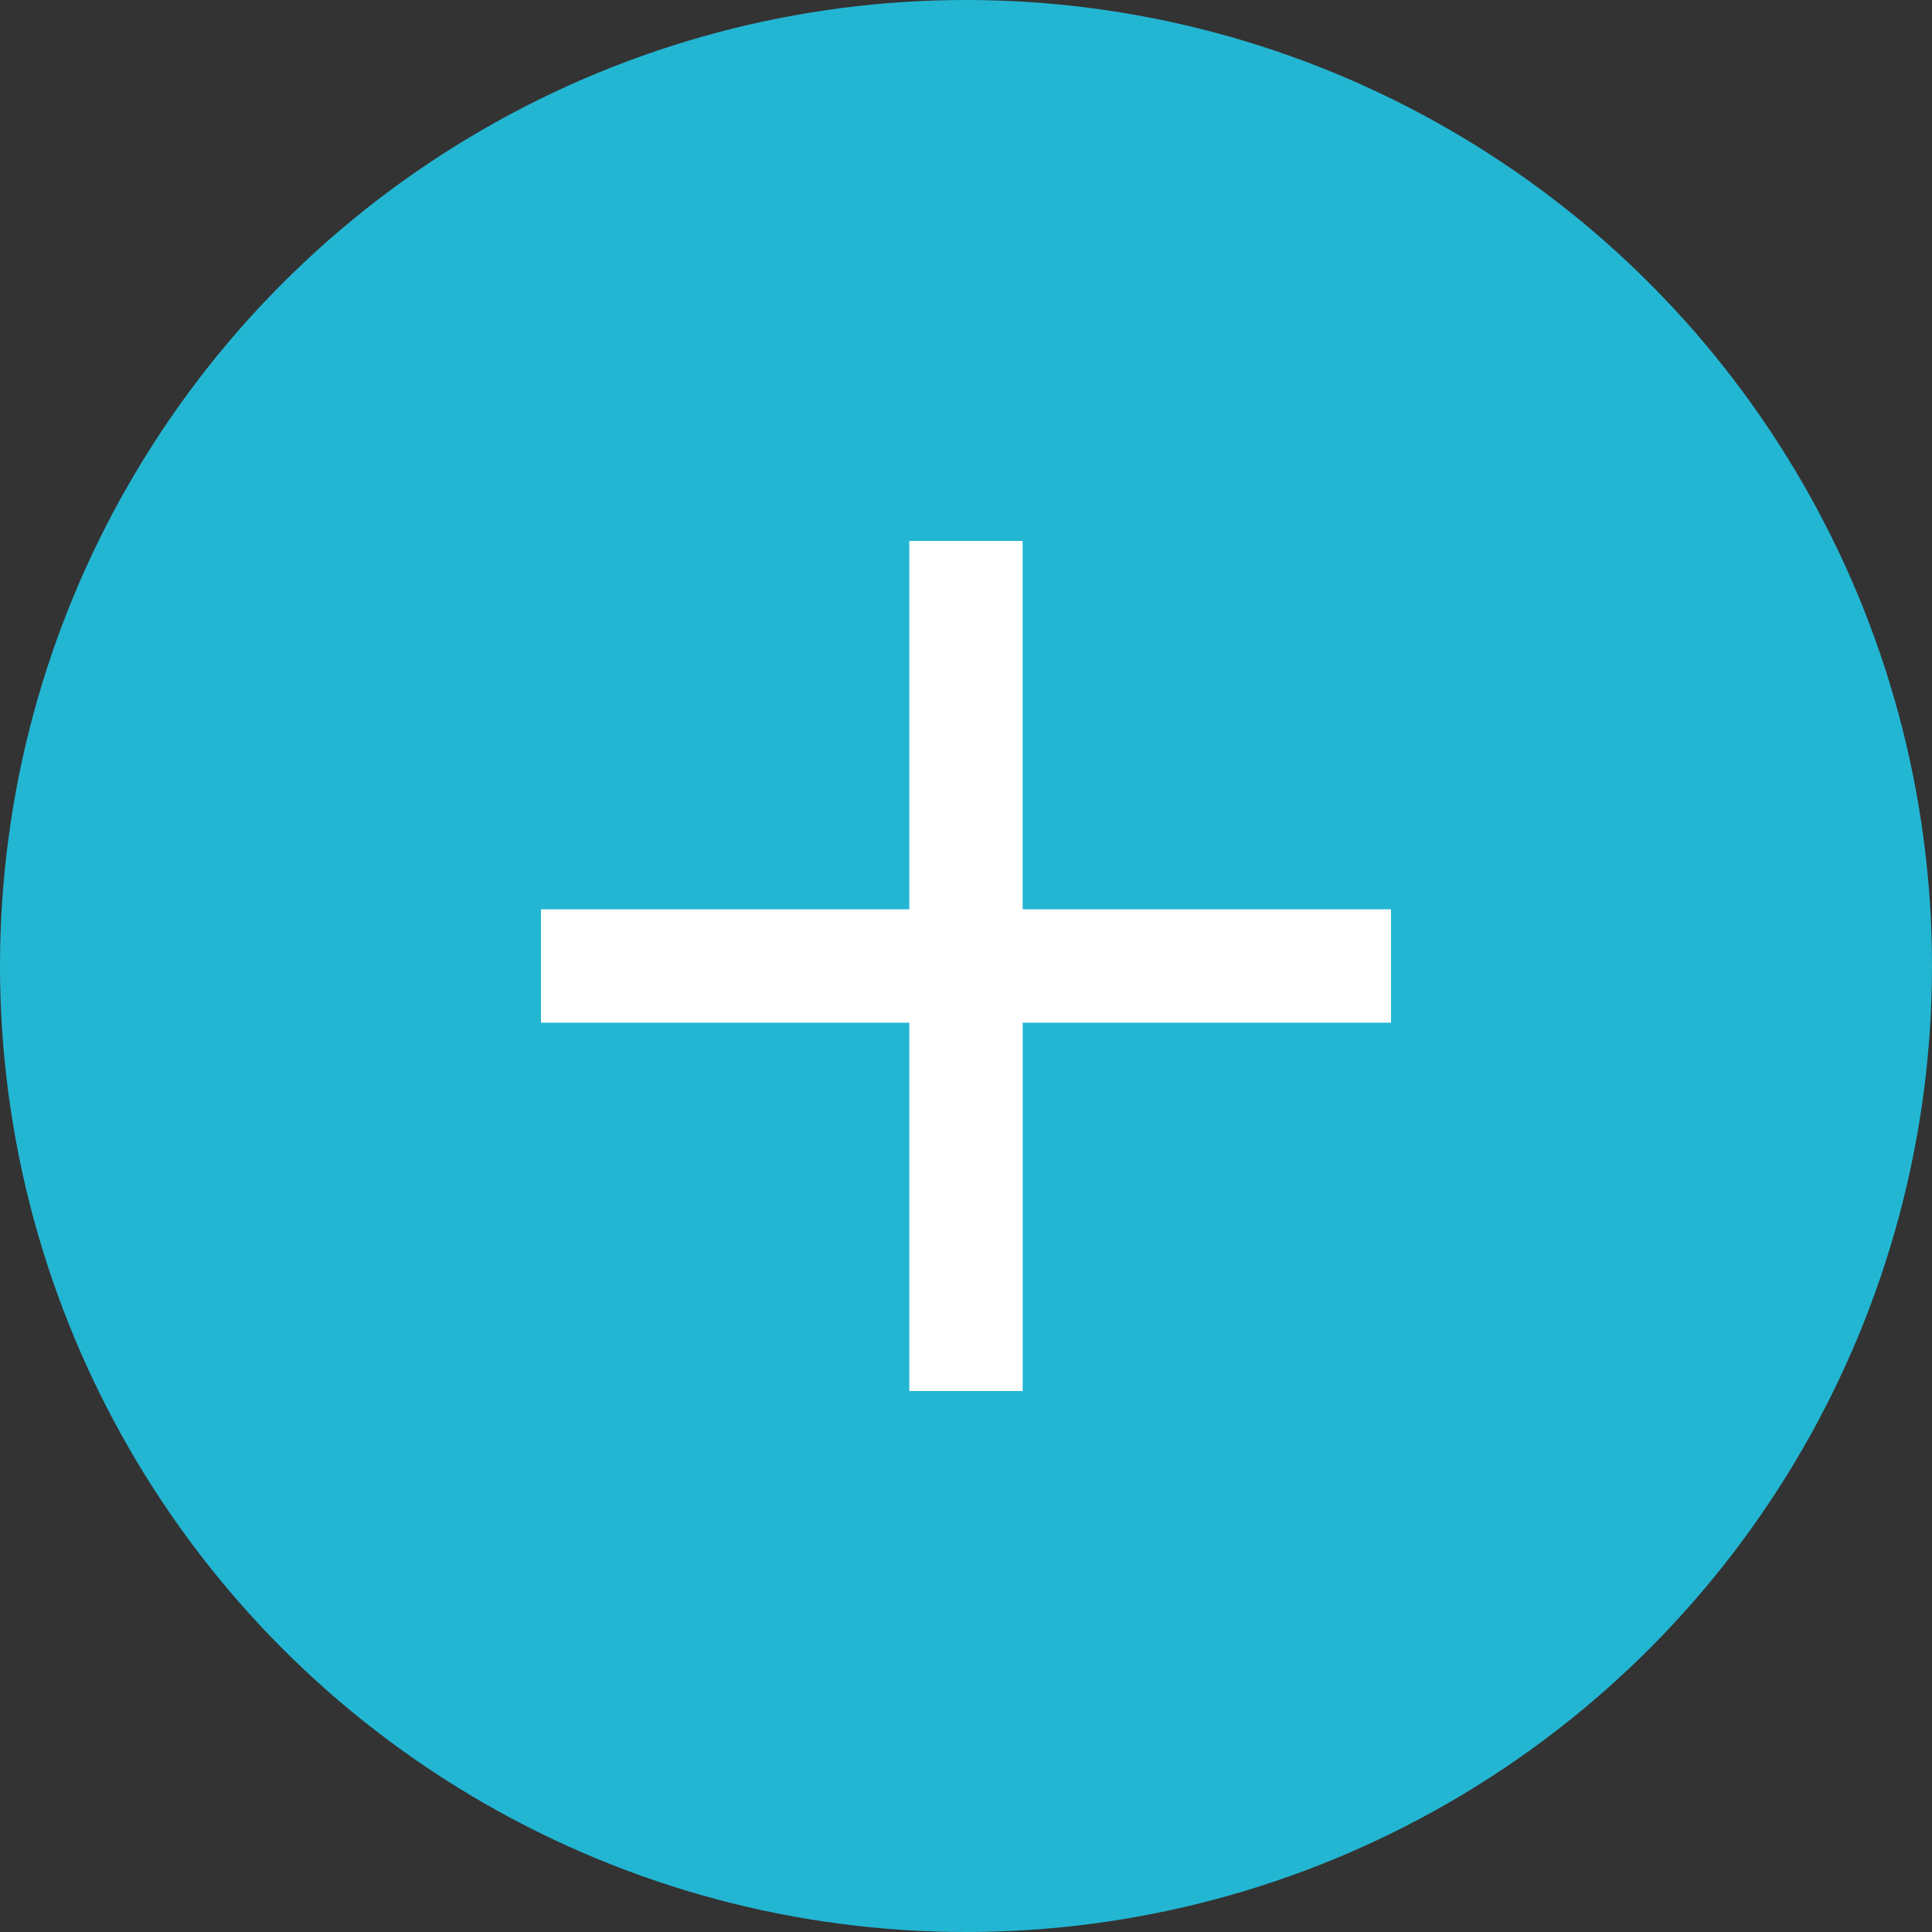 <svg xmlns="http://www.w3.org/2000/svg" width="50" height="50" viewBox="0 0 50 50"><rect x="0" y="0" width="50" height="50" fill="#333333" stroke="none"/><g transform="translate(-244 -224.99)"><circle cx="25" cy="25" r="25" transform="translate(244 224.99)" fill="#23b6d3"/><path d="M28.75,19.217H19.217V28.75H16.283V19.217H6.75V16.283h9.533V6.75h2.933v9.533H28.75Z" transform="translate(251.25 232.24)" fill="#fff"/></g></svg>